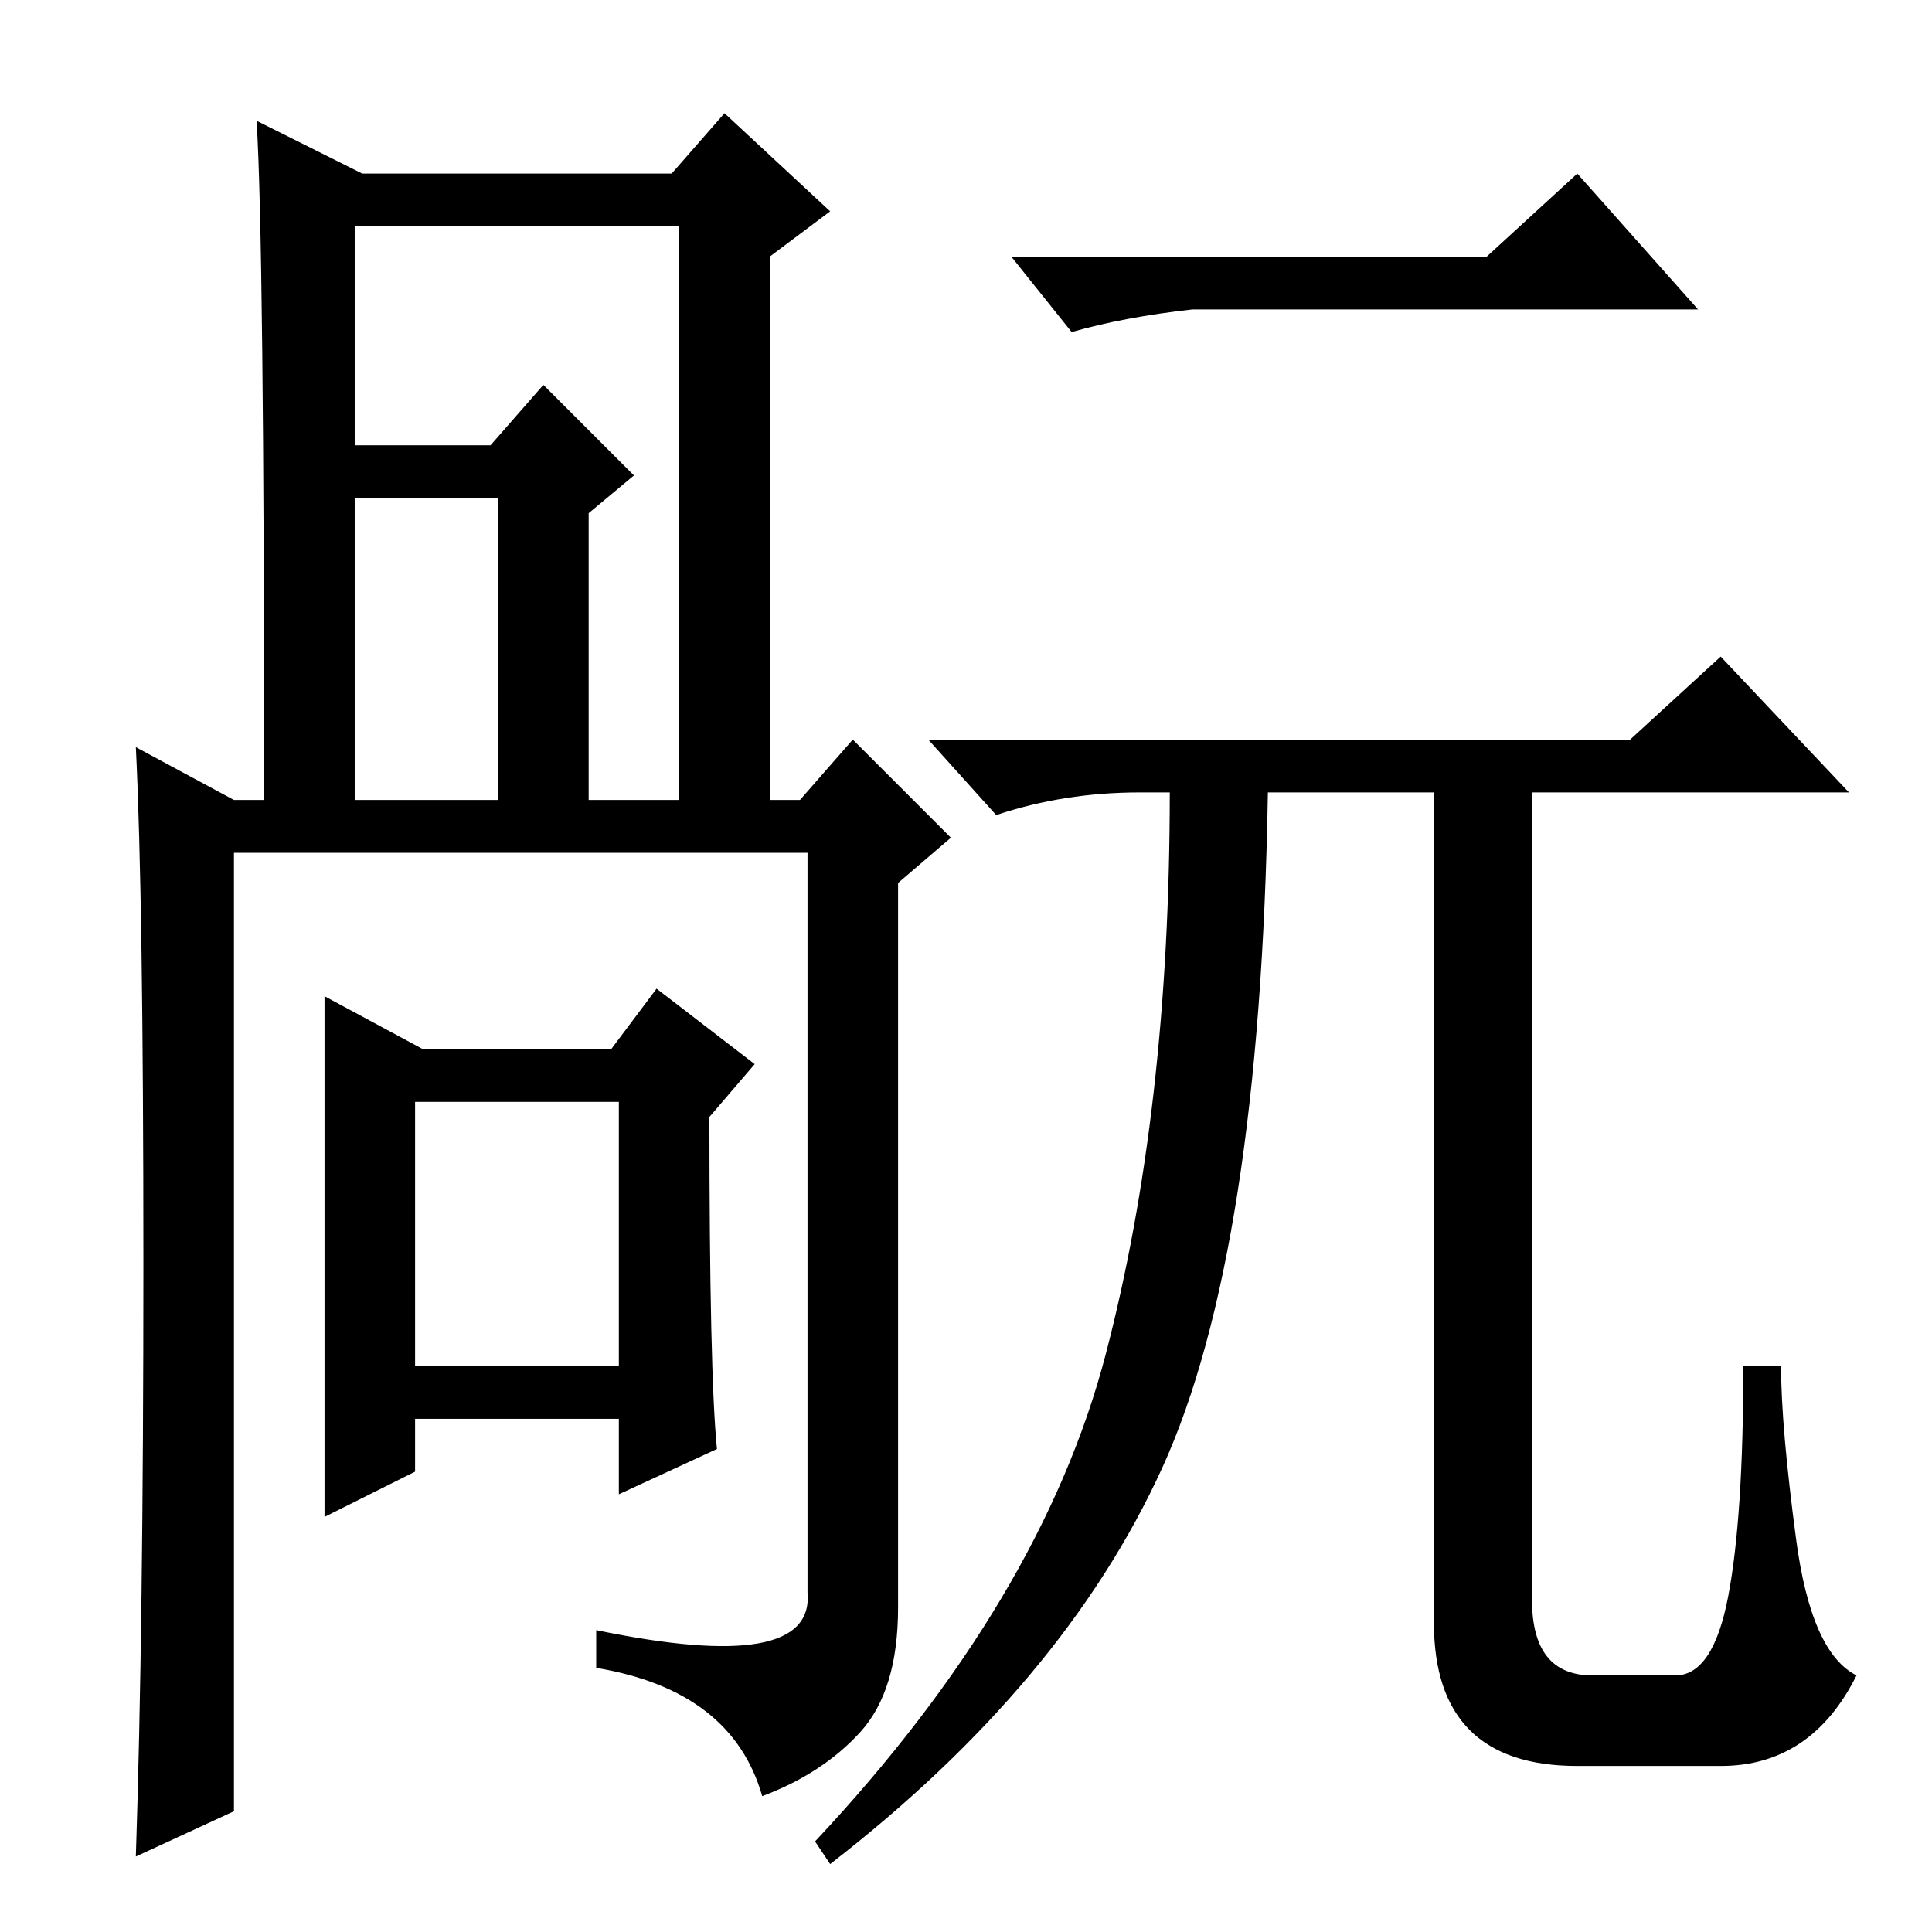 <?xml version="1.0" standalone="no"?>
<!DOCTYPE svg PUBLIC "-//W3C//DTD SVG 1.1//EN" "http://www.w3.org/Graphics/SVG/1.1/DTD/svg11.dtd" >
<svg xmlns="http://www.w3.org/2000/svg" xmlns:xlink="http://www.w3.org/1999/xlink" version="1.1" viewBox="0 -36 256 256">
  <g transform="matrix(1 0 0 -1 0 220)">
   <path fill="currentColor"
d="M82 110h-27v-35h27v35zM89 233l7 8l14 -13l-8 -6v-72h4l7 8l13 -13l-7 -6v-96q0 -11 -5 -16.5t-13 -8.5q-4 14 -22 17v5q29 -6 28 5v98h-76v-127l-13 -6q1 30 1 78.5t-1 68.5l13 -7h4q0 74 -1 90l14 -7h41zM90 150v76h-43v-29h18l7 8l12 -12l-6 -5v-38h12zM66 190h-19
v-40h19v40zM82 68h-27v-7l-12 -6v69l13 -7h25l6 8l13 -10l-6 -7q0 -34 1 -44l-13 -6v10zM197 222l12 11l16 -18h-67q-9 -1 -16 -3l-8 10h63zM229 44.5q2 10.5 2 30.5h5q0 -8 2 -23t8 -18q-6 -12 -18 -12h-19q-19 0 -19 19v110h-22q-1 -61 -14 -89.5t-44 -52.5l-2 3
q30 32 38.5 64.5t8.5 74.5h-4q-10 0 -19 -3l-9 10h93l12 11l17 -18h-42v-107q0 -10 8 -10h11q5 0 7 10.5z" />
  </g>

</svg>
